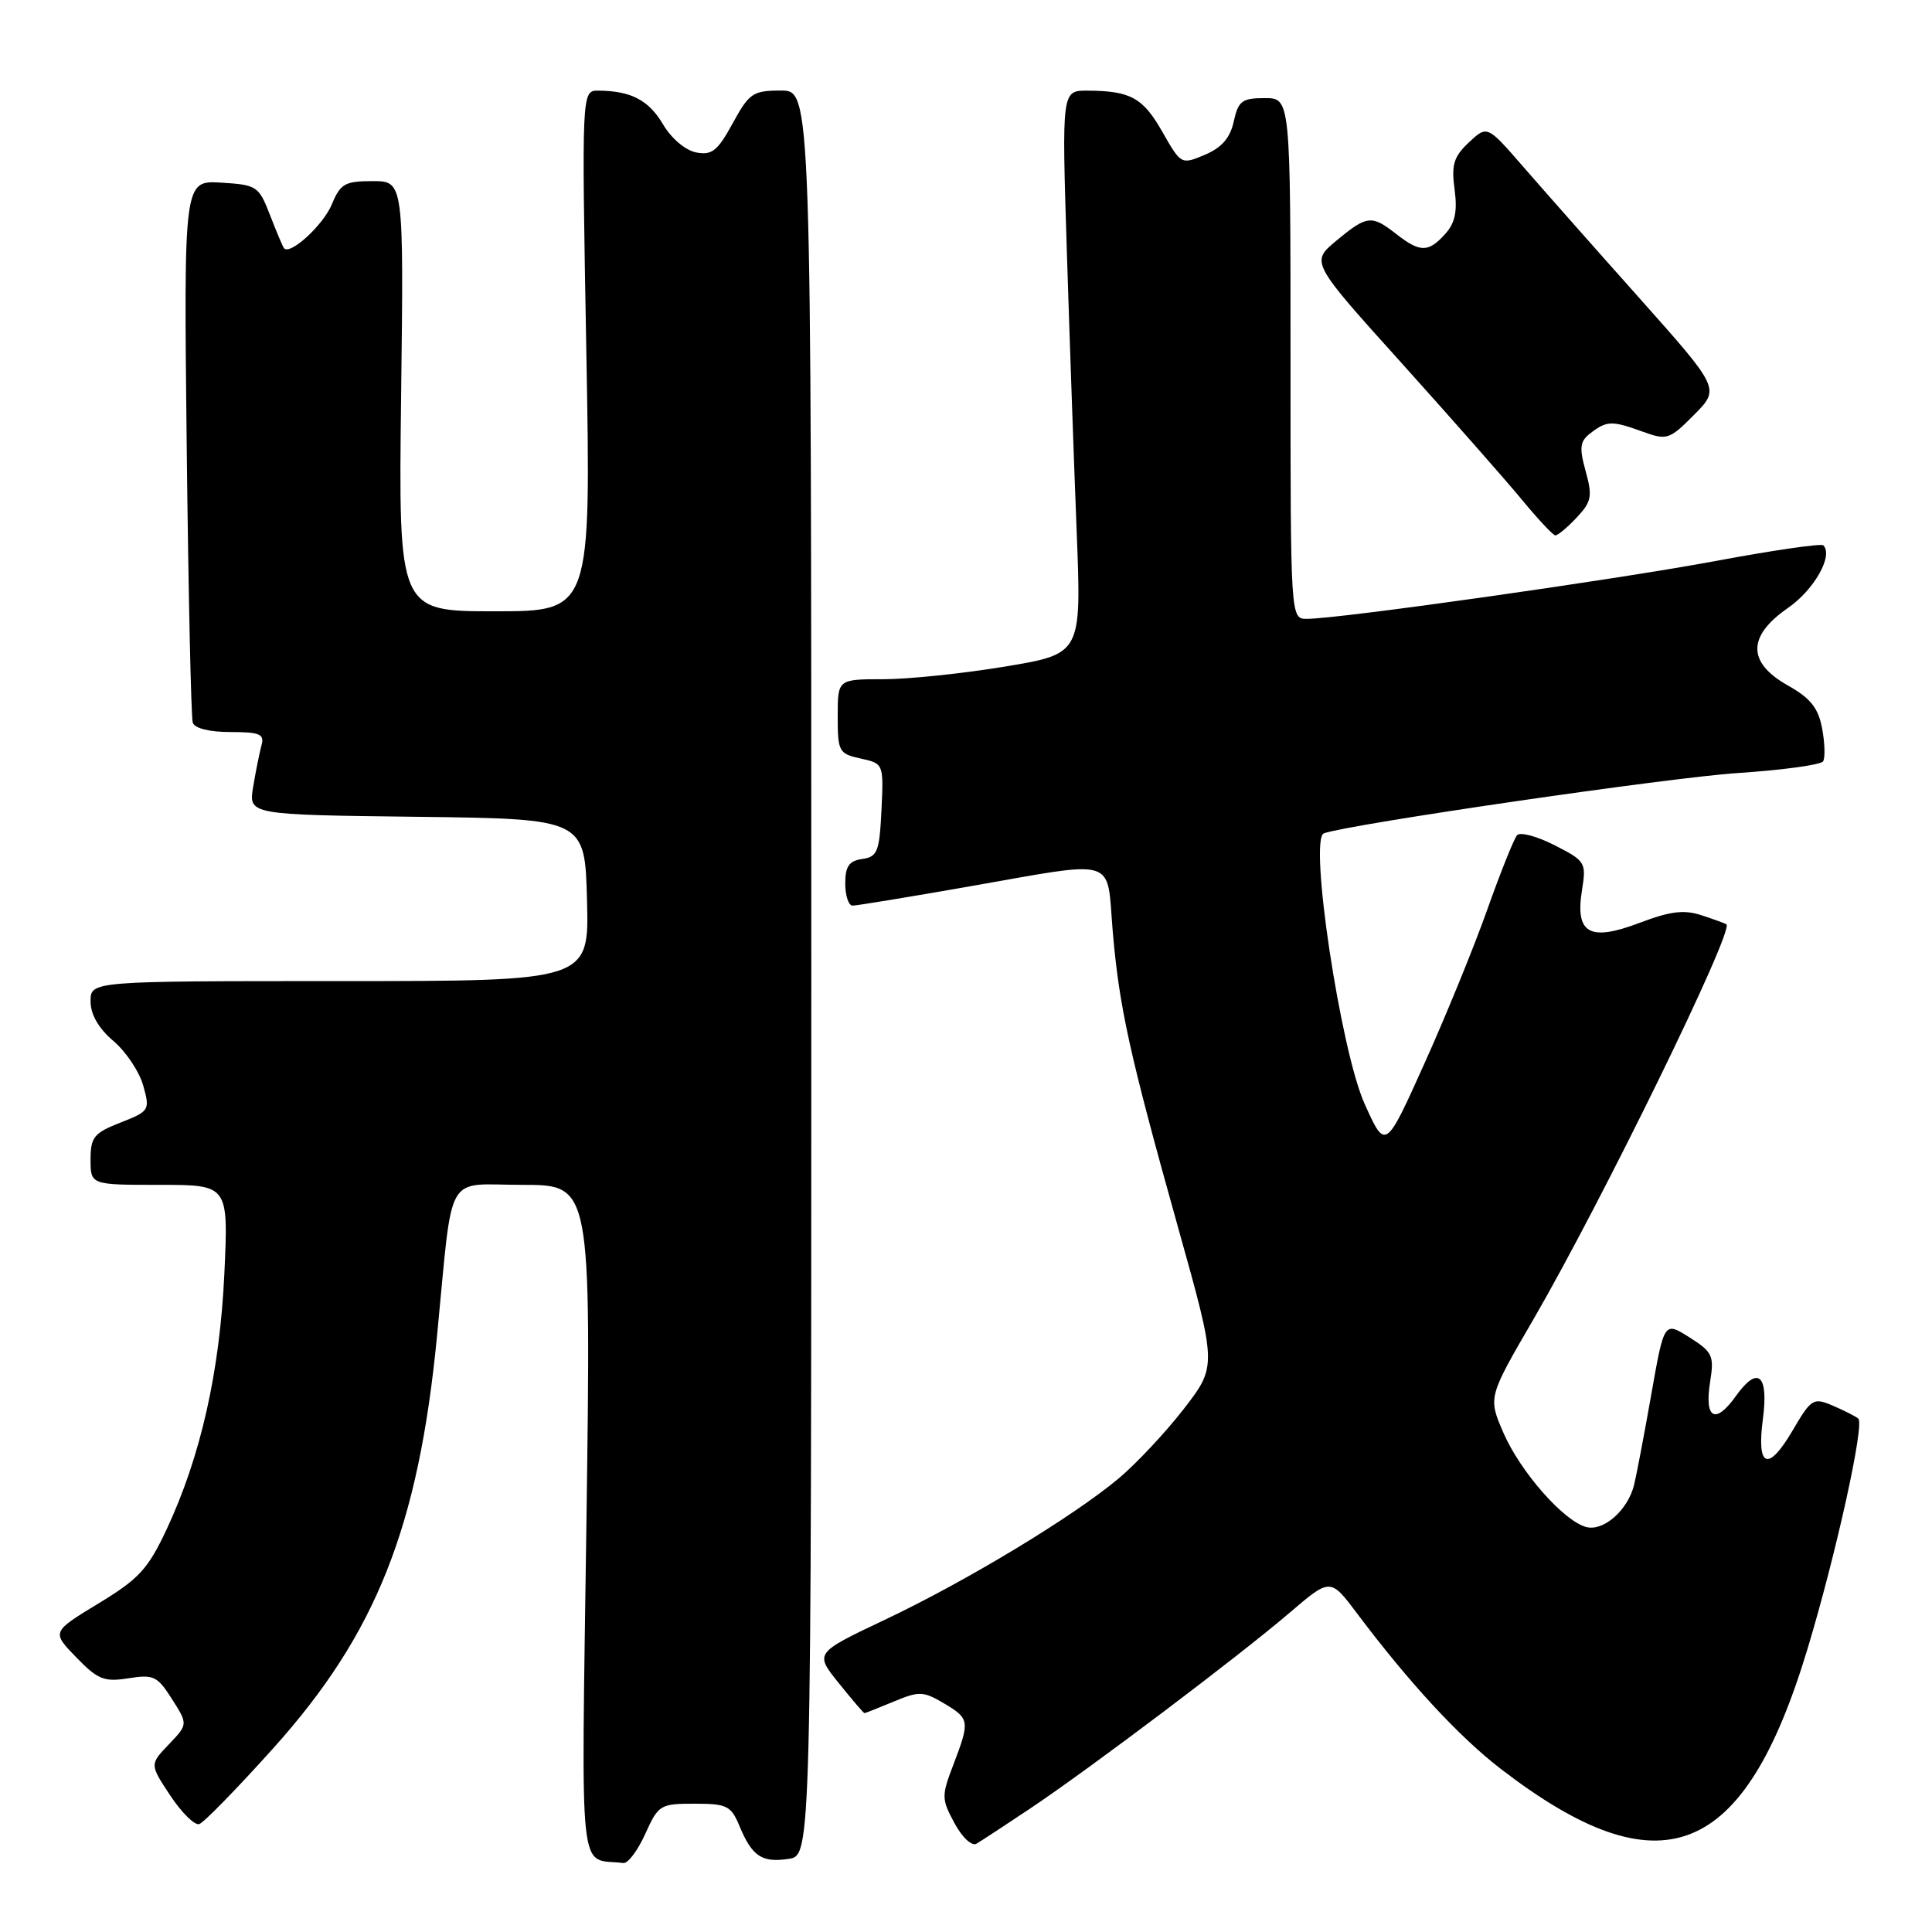 <?xml version="1.0" encoding="UTF-8" standalone="no"?>
<!DOCTYPE svg PUBLIC "-//W3C//DTD SVG 1.1//EN" "http://www.w3.org/Graphics/SVG/1.1/DTD/svg11.dtd" >
<svg xmlns="http://www.w3.org/2000/svg" xmlns:xlink="http://www.w3.org/1999/xlink" version="1.1" viewBox="0 0 256 256">
 <g >
 <path fill="currentColor"
d=" M 85.50 243.00 C 87.24 239.15 87.48 239.00 92.03 239.00 C 96.33 239.00 96.87 239.27 97.99 241.97 C 99.65 245.97 100.96 246.85 104.50 246.31 C 107.50 245.85 107.50 245.85 107.50 128.92 C 107.50 12.00 107.50 12.00 103.48 12.00 C 99.77 12.00 99.28 12.33 97.09 16.33 C 95.09 19.99 94.34 20.60 92.25 20.20 C 90.82 19.92 88.95 18.34 87.85 16.47 C 85.95 13.26 83.61 12.04 79.28 12.01 C 77.07 12.00 77.07 12.00 77.69 46.50 C 78.32 81.00 78.32 81.00 65.56 81.00 C 52.80 81.00 52.80 81.00 53.15 52.50 C 53.50 24.00 53.50 24.00 49.37 24.00 C 45.70 24.00 45.10 24.34 43.97 27.08 C 42.83 29.83 38.42 33.87 37.63 32.89 C 37.46 32.67 36.63 30.70 35.78 28.50 C 34.29 24.66 34.04 24.49 29.29 24.20 C 24.35 23.91 24.35 23.91 24.74 59.20 C 24.96 78.62 25.32 95.06 25.54 95.75 C 25.78 96.51 27.74 97.00 30.54 97.00 C 34.43 97.00 35.06 97.27 34.65 98.75 C 34.39 99.71 33.89 102.18 33.55 104.23 C 32.92 107.96 32.92 107.96 55.21 108.23 C 77.50 108.50 77.50 108.50 77.78 119.25 C 78.07 130.00 78.07 130.00 45.03 130.00 C 12.00 130.00 12.00 130.00 12.00 132.68 C 12.00 134.42 13.05 136.25 15.02 137.93 C 16.69 139.34 18.47 142.01 18.98 143.85 C 19.89 147.11 19.81 147.23 15.96 148.75 C 12.44 150.13 12.00 150.68 12.00 153.65 C 12.00 157.00 12.00 157.00 21.14 157.00 C 30.27 157.00 30.27 157.00 29.73 168.75 C 29.12 181.79 26.59 192.99 22.10 202.60 C 19.62 207.90 18.42 209.21 13.04 212.47 C 6.84 216.24 6.84 216.24 10.10 219.60 C 12.96 222.56 13.80 222.89 17.02 222.38 C 20.35 221.85 20.86 222.09 22.79 225.14 C 24.91 228.48 24.91 228.48 22.37 231.14 C 19.83 233.79 19.83 233.79 22.57 237.93 C 24.08 240.20 25.80 241.90 26.40 241.70 C 27.01 241.51 31.42 236.98 36.21 231.65 C 49.85 216.47 55.45 202.36 57.91 177.00 C 60.08 154.74 58.80 157.00 69.22 157.00 C 78.32 157.00 78.32 157.00 77.71 201.44 C 77.03 250.44 76.56 246.12 82.60 246.86 C 83.20 246.94 84.51 245.20 85.50 243.00 Z  M 136.50 239.64 C 144.40 234.36 164.10 219.50 170.89 213.69 C 176.28 209.08 176.28 209.08 179.82 213.79 C 186.75 223.01 193.37 230.17 198.89 234.41 C 220.07 250.69 231.09 246.37 239.50 218.50 C 243.29 205.95 247.10 188.67 246.23 187.97 C 245.83 187.64 244.29 186.87 242.82 186.24 C 240.27 185.16 240.00 185.33 237.51 189.58 C 234.28 195.08 232.74 194.48 233.59 188.05 C 234.37 182.12 232.93 180.89 230.00 185.00 C 227.28 188.81 225.82 188.00 226.60 183.10 C 227.15 179.63 226.93 179.15 223.86 177.21 C 220.51 175.09 220.51 175.09 218.80 184.79 C 217.86 190.13 216.83 195.52 216.52 196.78 C 215.68 200.12 212.48 202.94 210.19 202.34 C 207.19 201.55 201.45 195.02 199.20 189.83 C 197.18 185.15 197.18 185.15 203.18 174.83 C 212.26 159.18 229.80 123.31 228.76 122.48 C 228.62 122.37 227.15 121.83 225.50 121.29 C 223.16 120.51 221.35 120.73 217.26 122.28 C 210.62 124.80 208.70 123.72 209.62 117.96 C 210.21 114.29 210.09 114.09 206.00 112.00 C 203.67 110.81 201.43 110.21 201.02 110.67 C 200.61 111.13 198.84 115.55 197.08 120.50 C 195.33 125.45 191.57 134.65 188.73 140.95 C 183.58 152.40 183.58 152.40 180.82 146.27 C 177.63 139.20 173.41 111.14 175.42 110.42 C 178.84 109.20 221.21 103.02 230.28 102.43 C 236.20 102.04 241.29 101.34 241.57 100.88 C 241.86 100.41 241.80 98.45 241.44 96.52 C 240.93 93.80 239.90 92.51 236.89 90.82 C 231.51 87.79 231.51 84.30 236.91 80.56 C 240.39 78.15 242.95 73.62 241.60 72.26 C 241.32 71.99 234.89 72.92 227.30 74.34 C 213.81 76.85 177.45 82.00 173.16 82.00 C 171.00 82.00 171.00 82.00 171.00 47.50 C 171.00 13.00 171.00 13.00 167.58 13.00 C 164.57 13.00 164.08 13.37 163.48 16.09 C 163.00 18.29 161.89 19.56 159.65 20.51 C 156.52 21.83 156.49 21.81 154.02 17.47 C 151.44 12.94 149.80 12.04 144.10 12.01 C 140.69 12.00 140.69 12.00 141.36 33.25 C 141.73 44.94 142.32 61.73 142.67 70.57 C 143.30 86.64 143.30 86.64 133.19 88.32 C 127.64 89.24 120.37 90.00 117.05 90.00 C 111.00 90.00 111.00 90.00 111.00 94.92 C 111.00 99.59 111.15 99.88 114.05 100.51 C 117.08 101.18 117.09 101.20 116.80 107.34 C 116.53 112.86 116.27 113.53 114.25 113.82 C 112.50 114.07 112.00 114.79 112.00 117.07 C 112.00 118.68 112.44 120.00 112.97 120.00 C 113.51 120.00 120.36 118.87 128.20 117.50 C 148.34 113.97 146.61 113.45 147.43 123.25 C 148.29 133.44 149.64 139.58 156.13 162.75 C 161.24 181.00 161.24 181.00 156.89 186.65 C 154.49 189.75 150.60 193.91 148.23 195.90 C 142.15 200.99 128.11 209.48 117.22 214.64 C 107.94 219.04 107.94 219.04 111.14 223.02 C 112.90 225.21 114.43 227.00 114.55 227.00 C 114.66 227.00 116.40 226.31 118.42 225.47 C 121.78 224.07 122.33 224.08 125.04 225.68 C 128.49 227.72 128.54 228.03 126.33 233.82 C 124.74 237.96 124.75 238.38 126.47 241.57 C 127.50 243.48 128.77 244.66 129.39 244.30 C 130.00 243.94 133.20 241.85 136.50 239.64 Z  M 208.90 68.60 C 210.89 66.48 211.03 65.78 210.11 62.44 C 209.23 59.26 209.34 58.47 210.78 57.37 C 212.94 55.73 213.58 55.72 217.70 57.21 C 220.88 58.36 221.22 58.25 224.48 54.96 C 227.91 51.50 227.91 51.50 217.21 39.48 C 211.32 32.88 204.38 25.02 201.78 22.03 C 197.06 16.60 197.06 16.60 194.63 18.87 C 192.62 20.77 192.30 21.82 192.74 25.10 C 193.13 28.03 192.81 29.55 191.48 31.02 C 189.26 33.48 188.16 33.47 185.00 31.00 C 181.74 28.45 181.14 28.52 177.08 31.89 C 173.66 34.73 173.66 34.73 185.72 48.11 C 192.35 55.48 199.51 63.61 201.64 66.19 C 203.76 68.76 205.76 70.90 206.08 70.94 C 206.39 70.97 207.66 69.92 208.90 68.60 Z "/>
</g>
</svg>